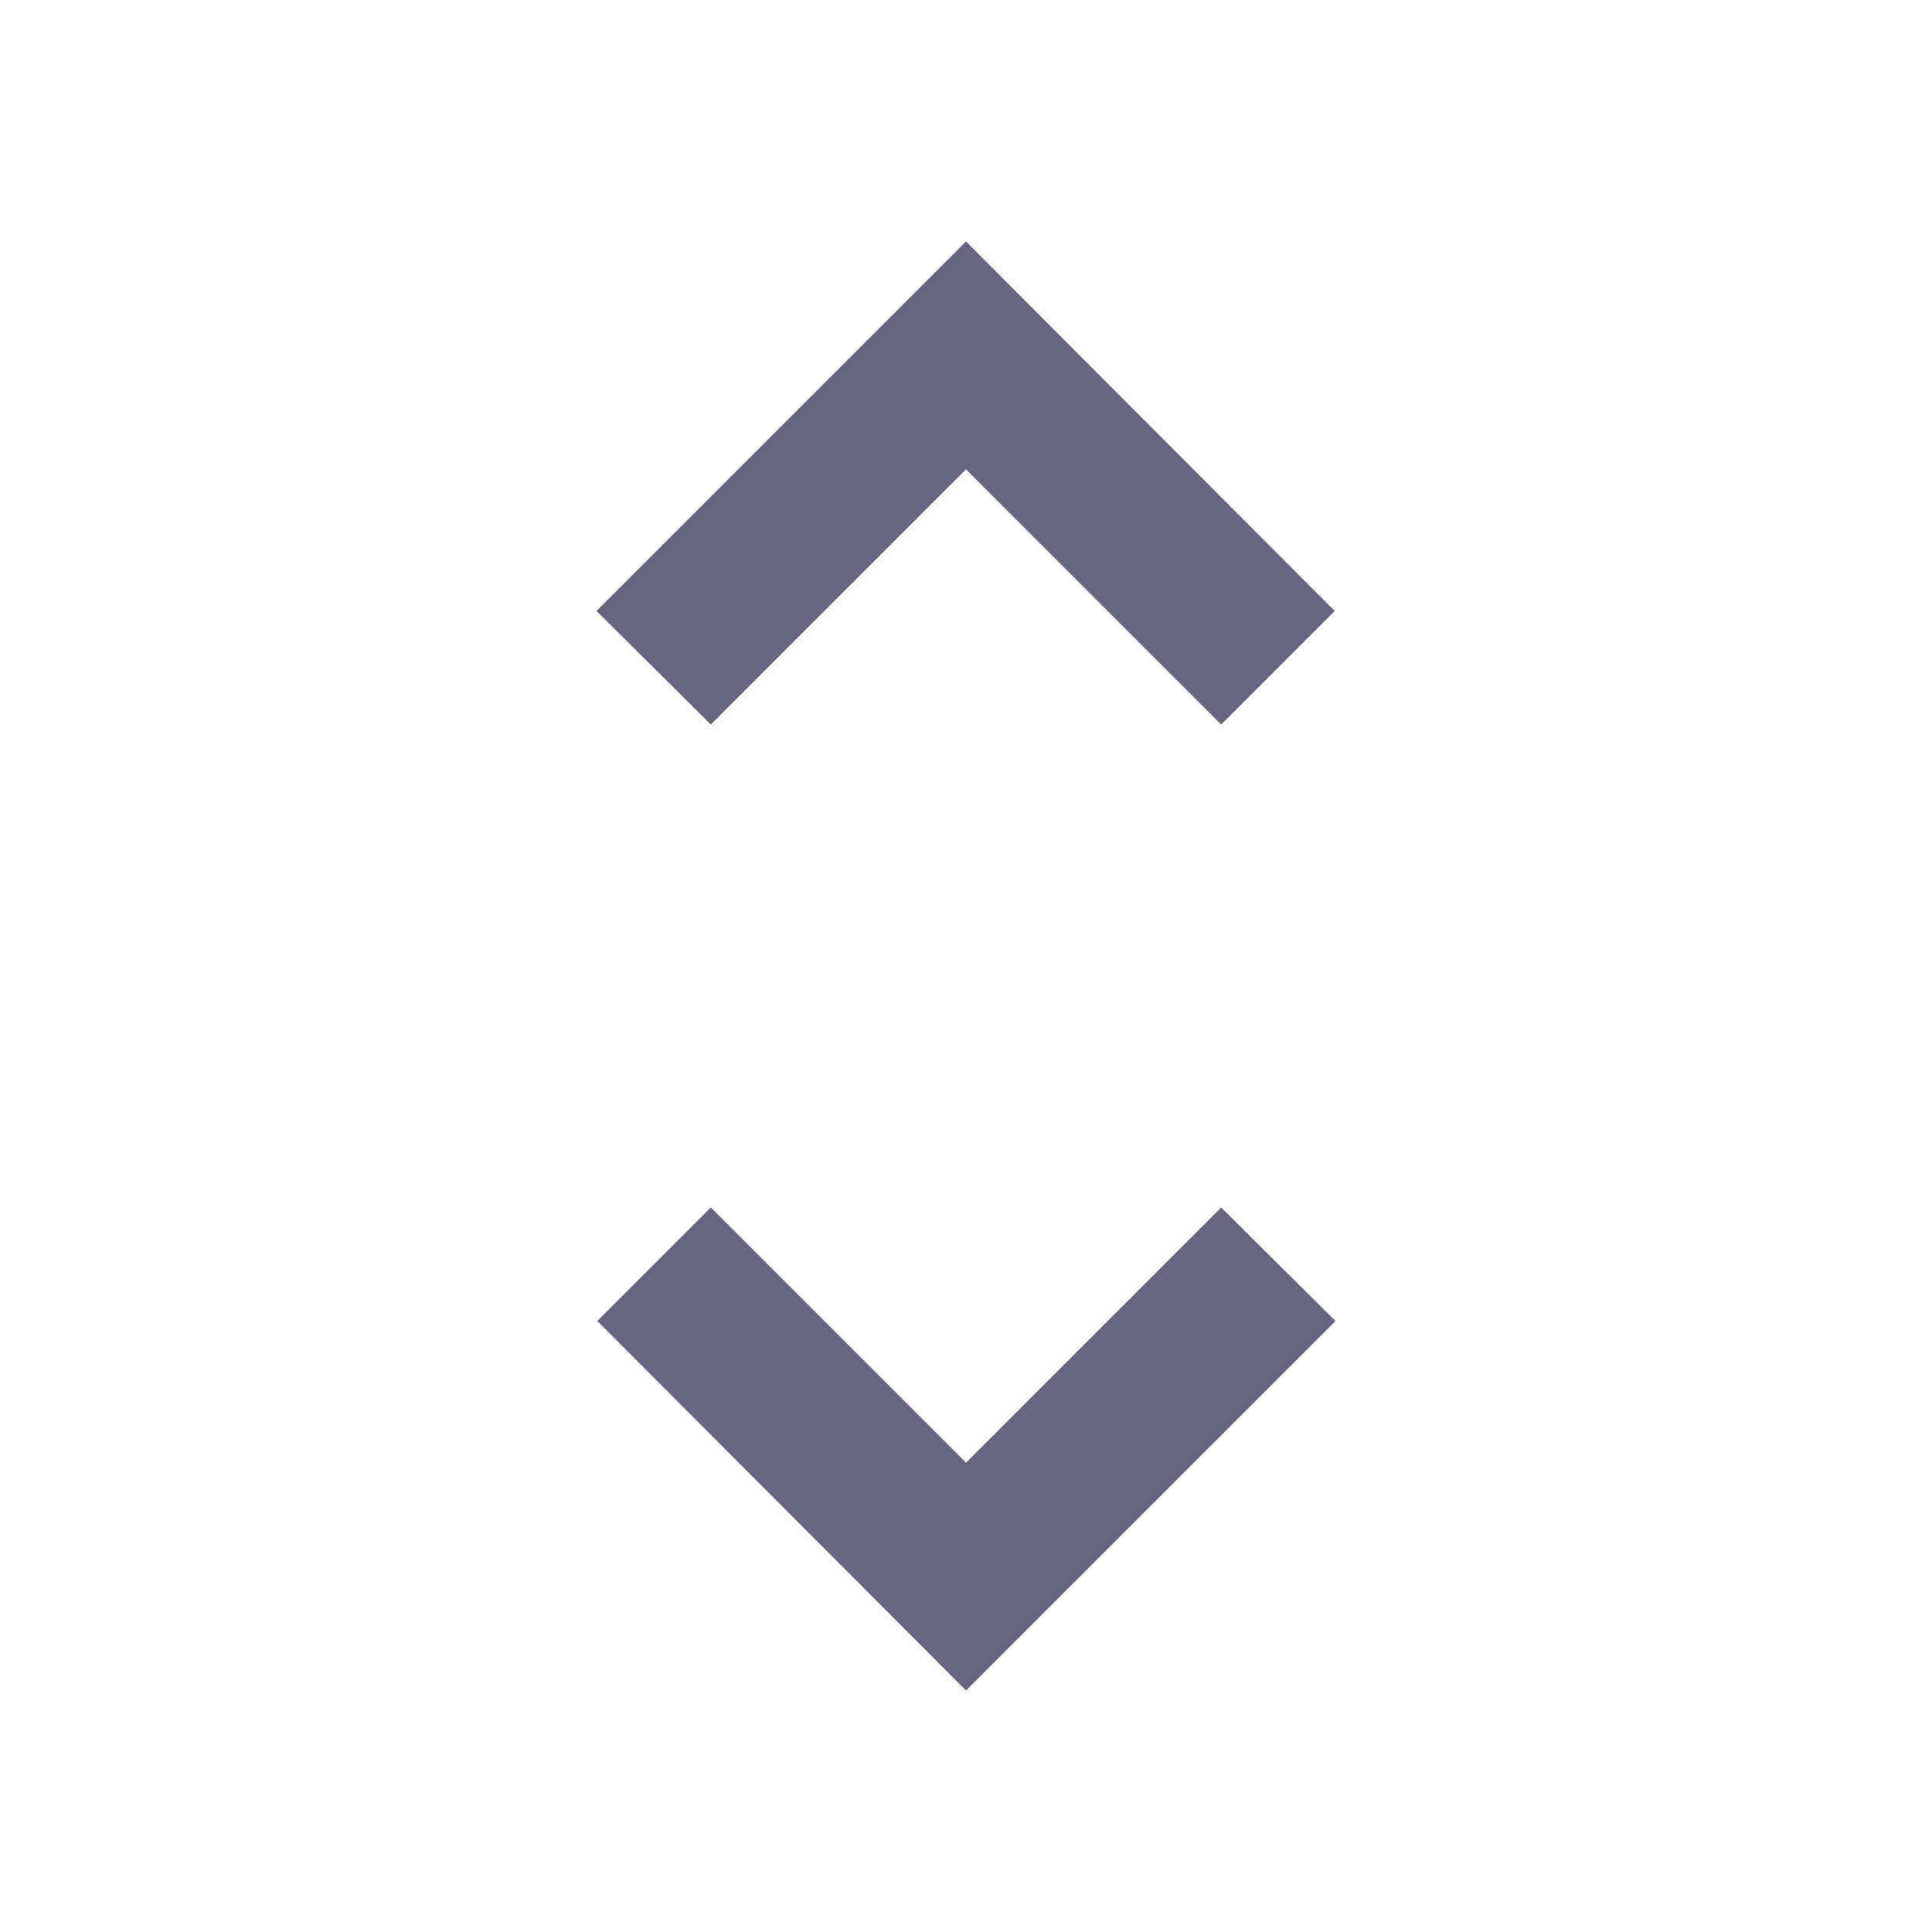 <svg class="w-6 h-6" fill="#686583" xmlns="http://www.w3.org/2000/svg" width="24" height="24" viewBox="0 0 24 24"><path d="M12 5.83L15.17 9l1.41-1.41L12 3L7.41 7.59L8.83 9L12 5.83zm0 12.34L8.83 15l-1.41 1.41L12 21l4.59-4.59L15.17 15L12 18.17z"/></svg>